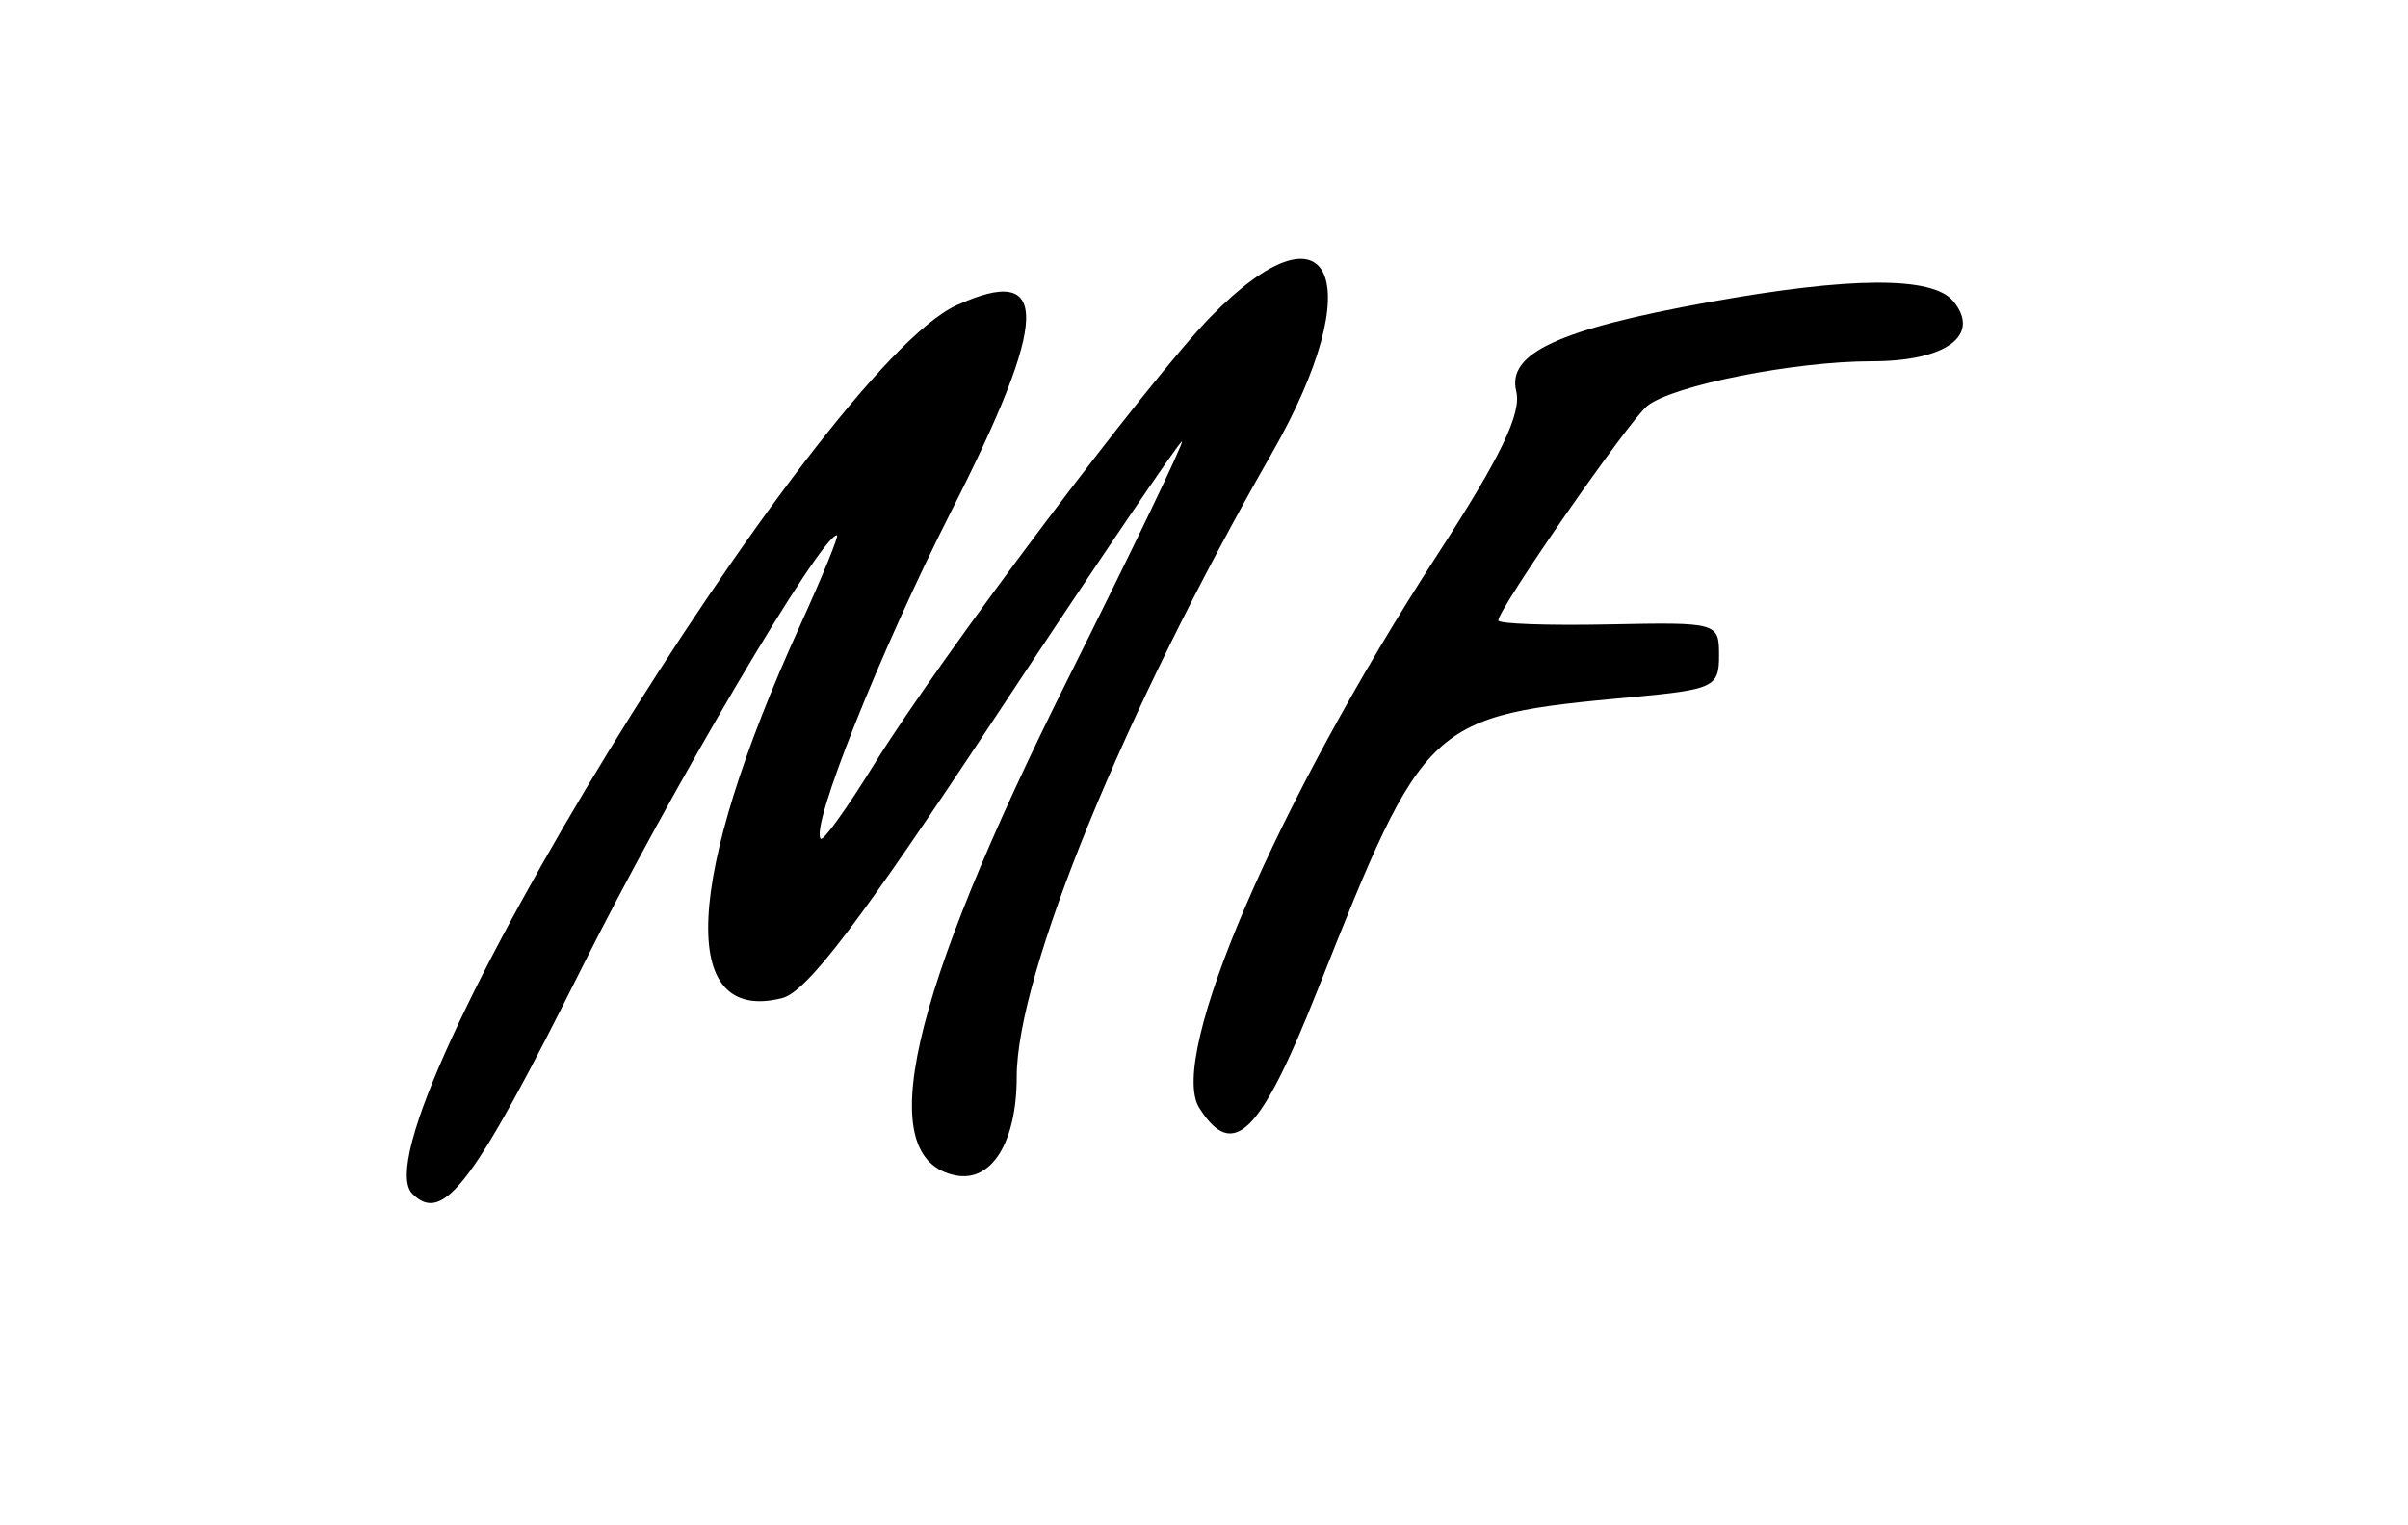 <svg xmlns="http://www.w3.org/2000/svg" xmlns:xlink="http://www.w3.org/1999/xlink" id="svg" version="1.1" width="400" height="253.333" viewBox="0, 0, 400,253.333"><g id="svgg">
  <path id="path0" d="M201.068 52.652 C 190.838 63.105,156.031 109.403,145.152 127.029 C 140.726 134.200,136.763 139.726,136.345 139.308 C 134.519 137.482,146.170 108.258,158.111 84.715 C 174.331 52.736,174.542 43.575,158.894 50.704 C 135.920 61.172,58.233 188.010,68.504 198.282 C 73.648 203.426,78.674 196.723,96.667 160.716 C 111.412 131.207,136.371 88.889,139.030 88.889 C 139.410 88.889,136.652 95.639,132.901 103.889 C 113.689 146.142,112.528 170.139,129.907 165.778 C 134.049 164.738,142.932 153.027,165.493 118.863 C 182.029 93.822,195.904 73.333,196.325 73.333 C 196.747 73.333,188.224 91.083,177.385 112.778 C 150.818 165.952,144.822 192.531,158.788 195.220 C 164.749 196.368,168.889 189.659,168.889 178.853 C 168.889 161.796,186.771 118.090,211.252 75.309 C 227.712 46.545,221.208 32.074,201.068 52.652 M283.849 50.186 C 258.922 54.693,250.302 58.682,251.867 64.988 C 252.779 68.666,249.275 75.917,238.706 92.222 C 212.058 133.337,193.883 175.551,199.201 183.982 C 204.846 192.932,209.359 188.447,218.862 164.444 C 236.694 119.403,237.222 118.911,271.111 115.779 C 284.681 114.525,285.556 114.108,285.556 108.889 C 285.556 103.382,285.395 103.337,267.222 103.704 C 257.139 103.908,248.889 103.613,248.889 103.048 C 248.889 101.117,270.578 69.875,273.625 67.417 C 277.840 64.017,298.055 60.000,310.948 60.000 C 323.283 60.000,329.141 55.659,324.444 50.000 C 321.013 45.866,307.402 45.928,283.849 50.186 " stroke="none" fill="#000000" fill-rule="evenodd"/></g></svg>
